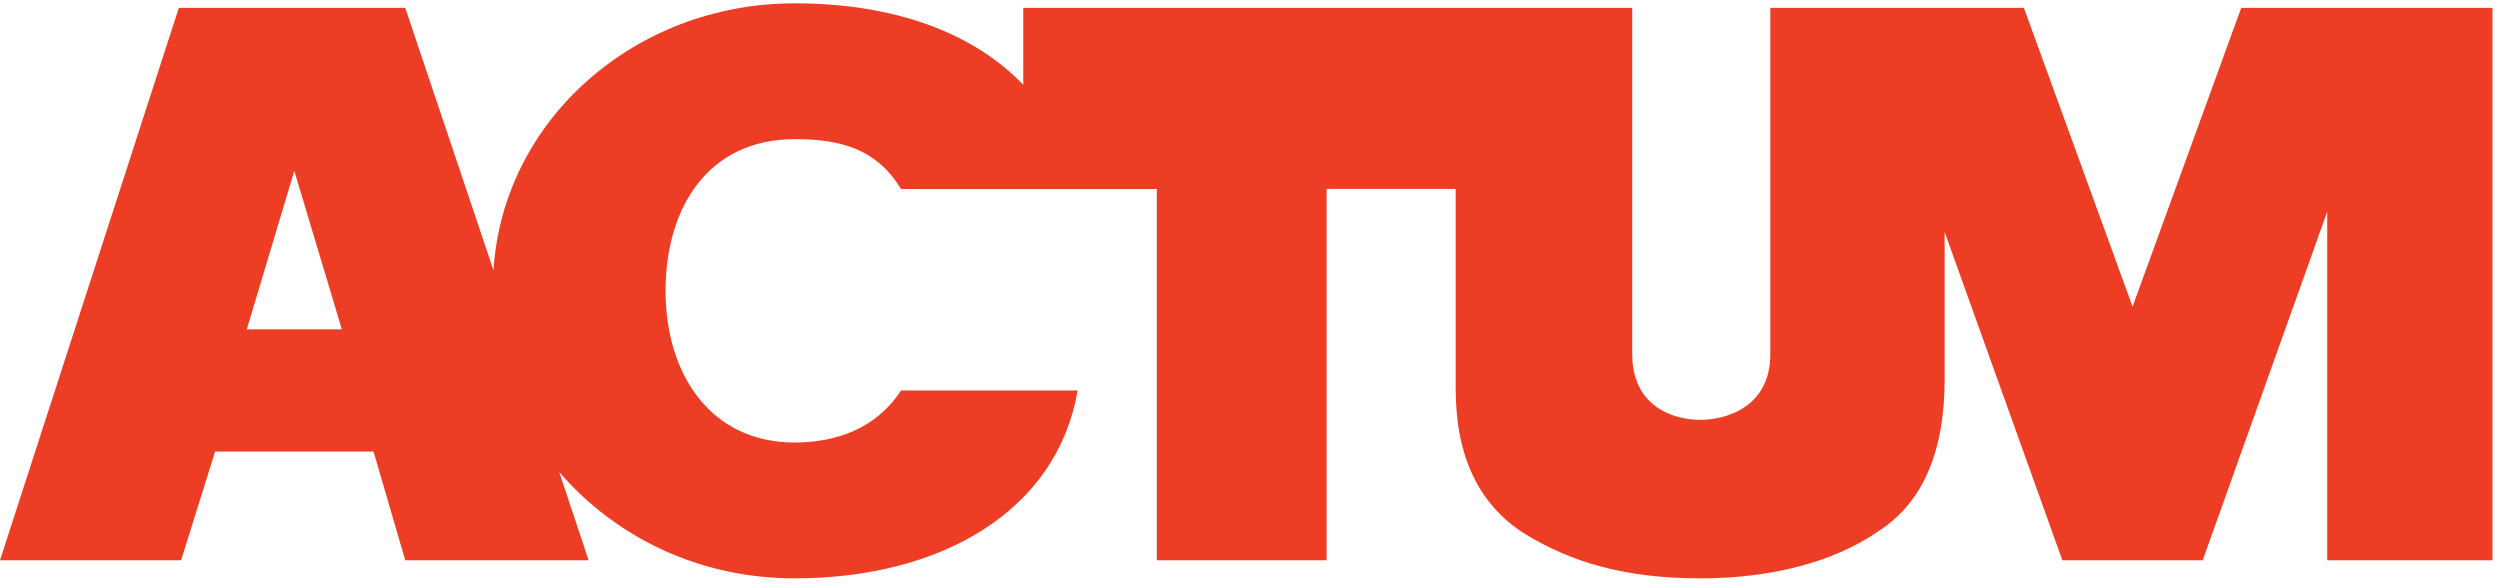 <svg width="136" height="32" viewBox="0 0 136 32" xmlns="http://www.w3.org/2000/svg"><path d="M18.596 17.915h-5.172l2.586-8.62 2.586 8.62zm116.996 12.562V.427h-13.67l-5.911 16.256L110.1.427H96.306V19.27c0 2.832-2.34 3.57-3.818 3.57-1.478 0-3.695-.738-3.695-3.57V.427H55.665v4.187C52.956 1.782 48.645.181 43.227.181c-8.744 0-15.887 6.404-16.38 14.531L22.045.427H9.729L0 30.477h9.852l1.848-5.912h8.62l1.725 5.912h9.975l-1.601-4.803c3.079 3.57 7.635 5.788 12.808 5.788 8.005 0 14.286-3.695 15.394-10.222h-9.606c-1.355 2.094-3.571 2.833-5.788 2.833-4.557 0-7.02-3.695-7.02-8.251 0-4.557 2.34-8.252 7.02-8.252 2.463 0 4.433.493 5.788 2.71h13.917v20.197h9.236V10.279h7.02v10.838c0 3.695 1.231 6.281 3.694 7.882 2.586 1.6 5.542 2.463 9.606 2.463 3.818 0 7.266-.863 9.73-2.586 2.462-1.601 3.57-4.434 3.57-8.252V12.62l6.404 17.858h7.635l6.774-18.966v18.966h8.991z" fill="#ED3D25" fill-rule="evenodd"></path></svg>
